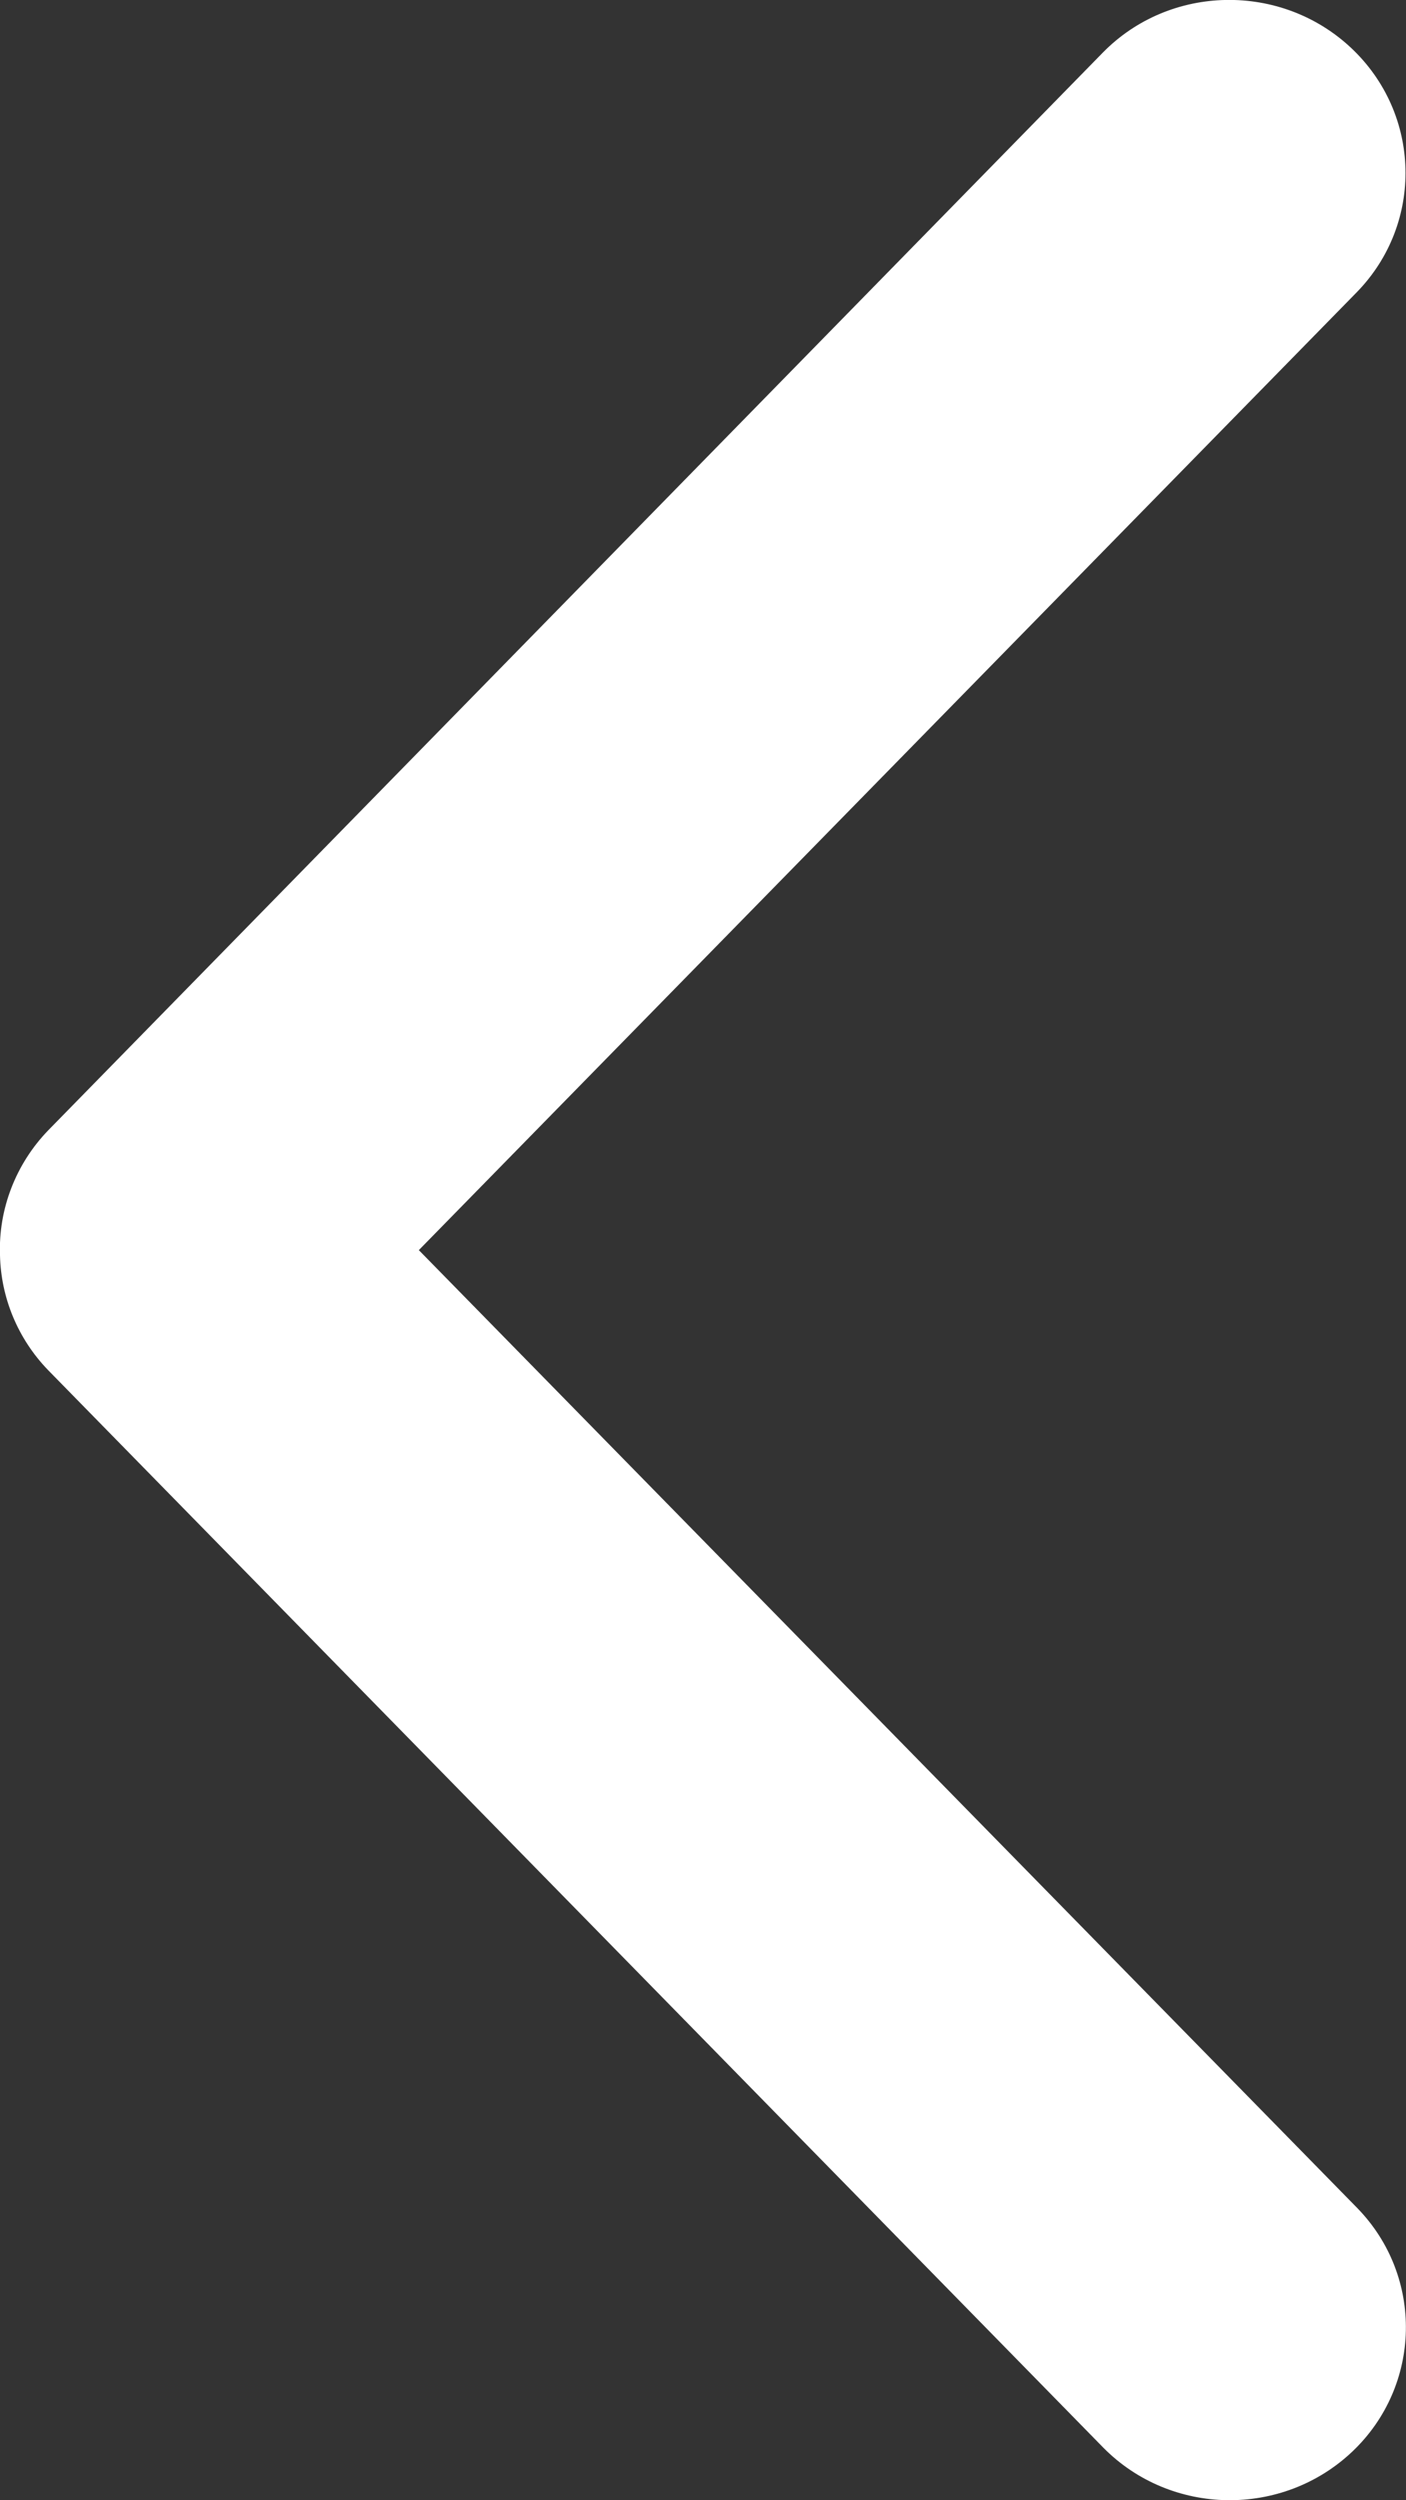 <svg width="9" height="16" viewBox="0 0 9 16" fill="none" xmlns="http://www.w3.org/2000/svg">
<rect x="0" y="0" width="9" height="16" fill="#333333" stroke="none"/>
<g clip-path="url(#clip0_1_1599)">
<path d="M7.1035e-06 8.033C0.006 8.306 0.115 8.568 0.307 8.767L7.062 15.663C7.495 16.102 8.209 16.113 8.657 15.688C9.101 15.266 9.115 14.568 8.688 14.13L2.681 8L8.685 1.87C9.115 1.429 9.098 0.728 8.648 0.306C8.201 -0.113 7.489 -0.102 7.059 0.337L0.309 7.233C0.101 7.448 -0.011 7.738 7.1035e-06 8.033Z" fill="white"/>
</g>
<defs>
<clipPath id="clip0_1_1599">
<rect width="16" height="9" fill="white" transform="translate(0 16) rotate(-90)"/>
</clipPath>
</defs>
</svg>
